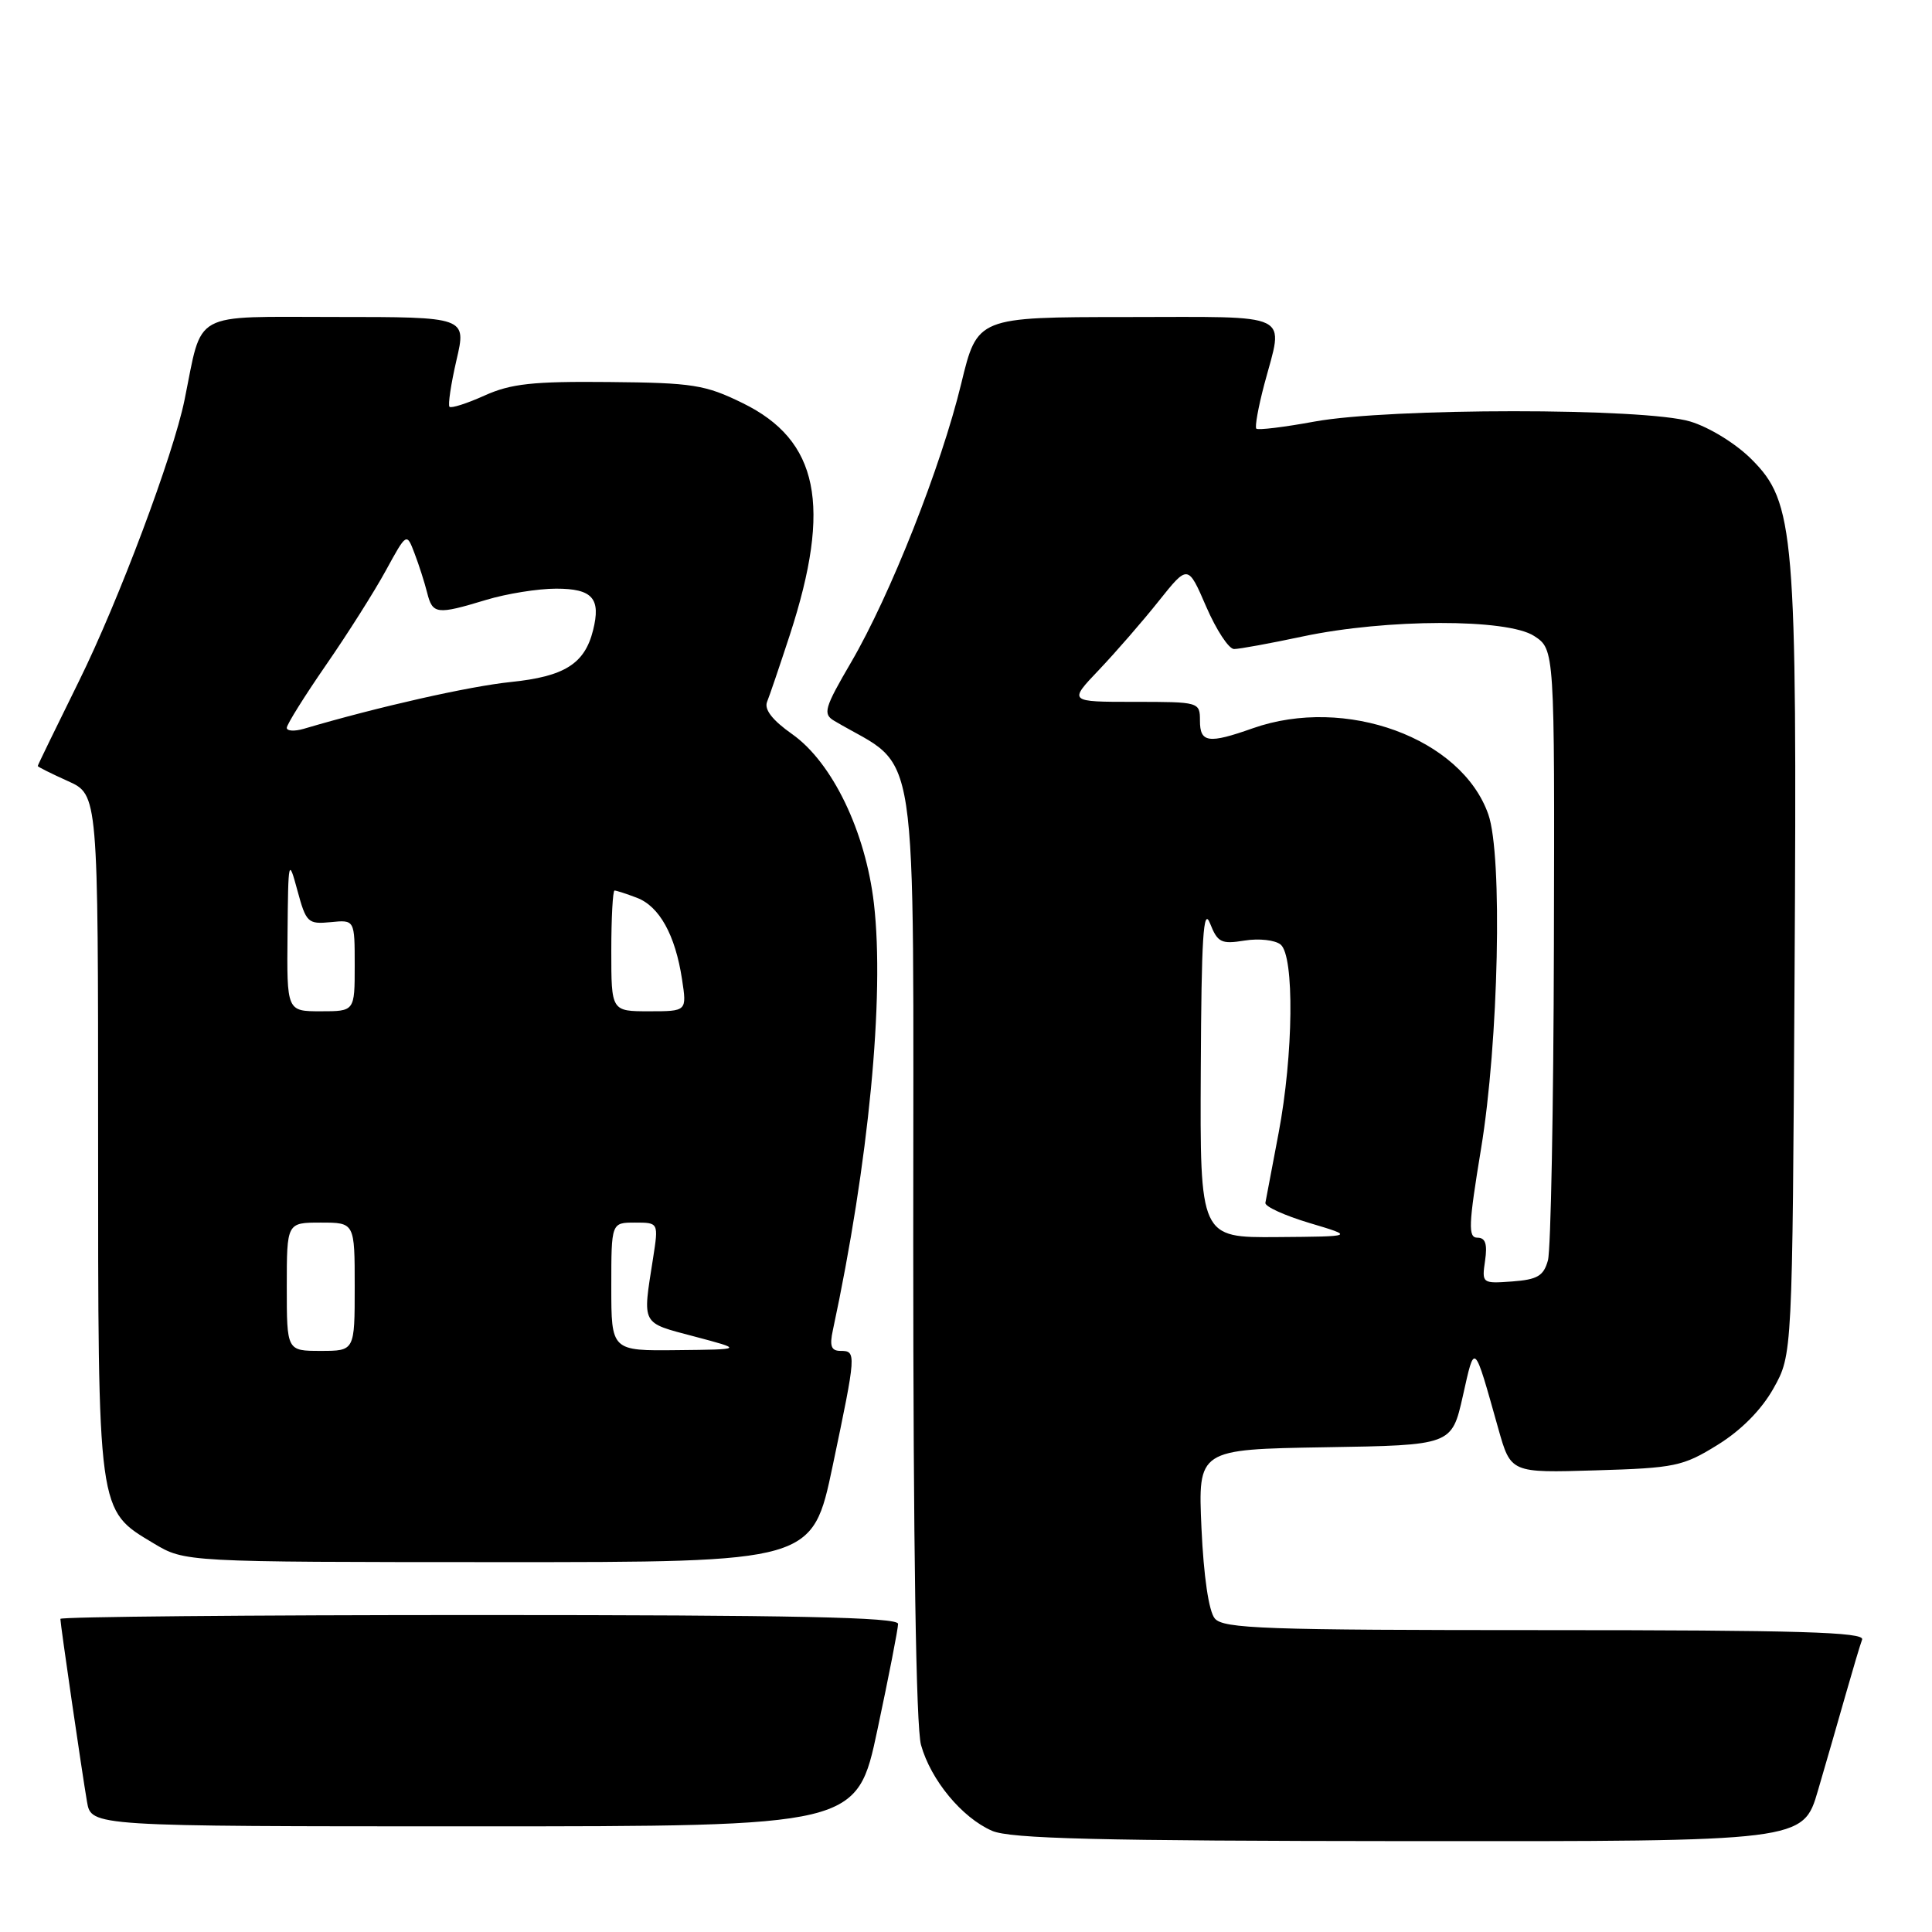 <?xml version="1.0" encoding="UTF-8" standalone="no"?>
<!DOCTYPE svg PUBLIC "-//W3C//DTD SVG 1.1//EN" "http://www.w3.org/Graphics/SVG/1.1/DTD/svg11.dtd" >
<svg xmlns="http://www.w3.org/2000/svg" xmlns:xlink="http://www.w3.org/1999/xlink" version="1.1" viewBox="0 0 256 256">
 <g >
 <path fill="currentColor"
d=" M 240.89 237.25 C 241.98 233.54 243.63 227.80 244.57 224.50 C 245.51 221.20 246.48 217.94 246.74 217.25 C 247.12 216.26 238.30 216.00 204.73 216.00 C 167.54 216.00 162.08 215.81 160.96 214.45 C 160.17 213.49 159.49 208.87 159.20 202.47 C 158.74 192.05 158.74 192.05 175.55 191.77 C 192.36 191.50 192.36 191.50 193.83 185.00 C 195.44 177.83 195.25 177.65 198.54 189.33 C 200.19 195.17 200.19 195.17 211.43 194.83 C 221.92 194.52 223.00 194.30 227.58 191.46 C 230.72 189.52 233.40 186.81 235.00 183.96 C 237.50 179.50 237.50 179.50 237.79 129.00 C 238.13 70.46 237.80 66.57 232.08 60.85 C 230.01 58.78 226.49 56.61 223.96 55.85 C 217.93 54.03 184.14 54.04 174.18 55.86 C 170.16 56.60 166.69 57.02 166.47 56.80 C 166.25 56.59 166.73 53.95 167.52 50.95 C 170.11 41.24 171.67 42.00 149.25 42.01 C 129.50 42.02 129.50 42.02 127.37 50.82 C 124.72 61.79 117.96 78.88 112.78 87.75 C 109.24 93.81 109.01 94.60 110.52 95.50 C 122.01 102.33 121.00 95.66 121.01 164.73 C 121.01 204.82 121.38 228.84 122.04 231.22 C 123.34 235.87 127.46 240.85 131.45 242.59 C 133.85 243.64 145.57 243.93 186.71 243.96 C 238.92 244.00 238.92 244.00 240.89 237.25 Z  M 116.27 229.17 C 117.77 222.12 119.00 215.82 119.00 215.17 C 119.00 214.29 105.27 214.00 63.50 214.00 C 32.97 214.00 8.00 214.23 8.00 214.51 C 8.00 215.21 10.85 234.79 11.53 238.75 C 12.09 242.00 12.09 242.00 62.82 242.00 C 113.55 242.00 113.55 242.00 116.27 229.17 Z  M 110.33 194.25 C 113.47 179.30 113.49 179.00 111.38 179.00 C 110.14 179.00 109.90 178.36 110.36 176.25 C 115.11 154.09 117.23 132.08 115.80 119.73 C 114.69 110.17 110.29 101.04 104.97 97.28 C 102.34 95.43 101.24 94.00 101.64 93.00 C 101.98 92.17 103.33 88.18 104.66 84.12 C 110.24 66.97 108.48 58.34 98.40 53.41 C 93.44 50.98 91.80 50.72 80.69 50.62 C 70.61 50.52 67.69 50.84 64.21 52.41 C 61.88 53.46 59.79 54.13 59.56 53.90 C 59.34 53.67 59.75 50.90 60.48 47.74 C 61.82 42.00 61.82 42.00 44.45 42.00 C 25.13 42.00 26.89 41.04 24.45 53.00 C 22.96 60.32 15.70 79.66 10.46 90.26 C 7.46 96.34 5.00 101.39 5.00 101.50 C 5.00 101.61 6.80 102.51 9.00 103.50 C 13.00 105.30 13.00 105.30 13.00 150.25 C 13.00 200.91 12.88 200.01 20.37 204.51 C 24.50 206.98 24.50 206.98 66.08 206.99 C 107.65 207.00 107.65 207.00 110.33 194.25 Z  M 196.78 167.05 C 197.10 164.84 196.83 164.00 195.77 164.00 C 194.51 164.00 194.58 162.34 196.24 152.25 C 198.58 138.12 199.12 113.35 197.21 107.91 C 193.66 97.79 178.29 92.17 166.00 96.50 C 160.12 98.58 159.00 98.42 159.00 95.50 C 159.00 93.02 158.91 93.00 150.29 93.00 C 141.58 93.00 141.58 93.00 145.63 88.75 C 147.85 86.41 151.41 82.32 153.54 79.64 C 157.41 74.79 157.41 74.79 159.83 80.39 C 161.17 83.48 162.82 86.00 163.52 86.00 C 164.22 86.00 168.32 85.25 172.64 84.33 C 183.74 81.98 199.72 81.95 203.28 84.27 C 206.00 86.05 206.00 86.05 205.90 125.27 C 205.85 146.85 205.49 165.62 205.11 167.00 C 204.54 169.07 203.72 169.55 200.38 169.80 C 196.39 170.09 196.34 170.06 196.78 167.05 Z  M 159.11 141.75 C 159.19 124.22 159.45 120.10 160.33 122.34 C 161.34 124.89 161.81 125.13 164.91 124.63 C 166.82 124.32 168.96 124.56 169.69 125.16 C 171.53 126.68 171.39 139.75 169.42 150.14 C 168.54 154.74 167.76 158.90 167.67 159.38 C 167.57 159.86 170.20 161.06 173.50 162.05 C 179.50 163.84 179.50 163.84 169.25 163.92 C 159.00 164.00 159.00 164.00 159.11 141.75 Z  M 38.00 170.50 C 38.00 162.00 38.00 162.00 42.50 162.00 C 47.00 162.00 47.00 162.00 47.00 170.50 C 47.00 179.00 47.00 179.00 42.50 179.00 C 38.00 179.00 38.00 179.00 38.00 170.50 Z  M 81.00 170.50 C 81.00 162.00 81.00 162.00 84.14 162.00 C 87.27 162.00 87.27 162.00 86.53 166.75 C 85.13 175.68 84.88 175.20 92.00 177.09 C 98.50 178.81 98.50 178.81 89.75 178.90 C 81.00 179.00 81.00 179.00 81.00 170.50 Z  M 38.10 123.75 C 38.19 113.83 38.23 113.64 39.41 118.00 C 40.56 122.25 40.80 122.48 43.81 122.19 C 47.00 121.87 47.00 121.87 47.00 127.94 C 47.00 134.00 47.00 134.00 42.50 134.00 C 38.00 134.00 38.00 134.00 38.10 123.75 Z  M 81.00 126.00 C 81.00 121.60 81.20 118.00 81.43 118.00 C 81.67 118.00 83.00 118.43 84.39 118.96 C 87.37 120.09 89.48 123.89 90.37 129.75 C 91.02 134.00 91.02 134.00 86.01 134.00 C 81.00 134.00 81.00 134.00 81.00 126.00 Z  M 38.00 96.44 C 38.00 96.00 40.34 92.26 43.19 88.13 C 46.05 84.00 49.62 78.36 51.13 75.59 C 53.88 70.56 53.88 70.56 54.93 73.33 C 55.51 74.84 56.26 77.19 56.60 78.54 C 57.32 81.41 57.87 81.47 64.41 79.49 C 67.11 78.67 71.29 78.00 73.69 78.00 C 78.51 78.00 79.65 79.29 78.58 83.53 C 77.47 87.96 74.80 89.64 67.68 90.37 C 62.16 90.94 50.18 93.64 40.25 96.57 C 39.01 96.93 38.00 96.87 38.00 96.44 Z "/>
</g>
</svg>
